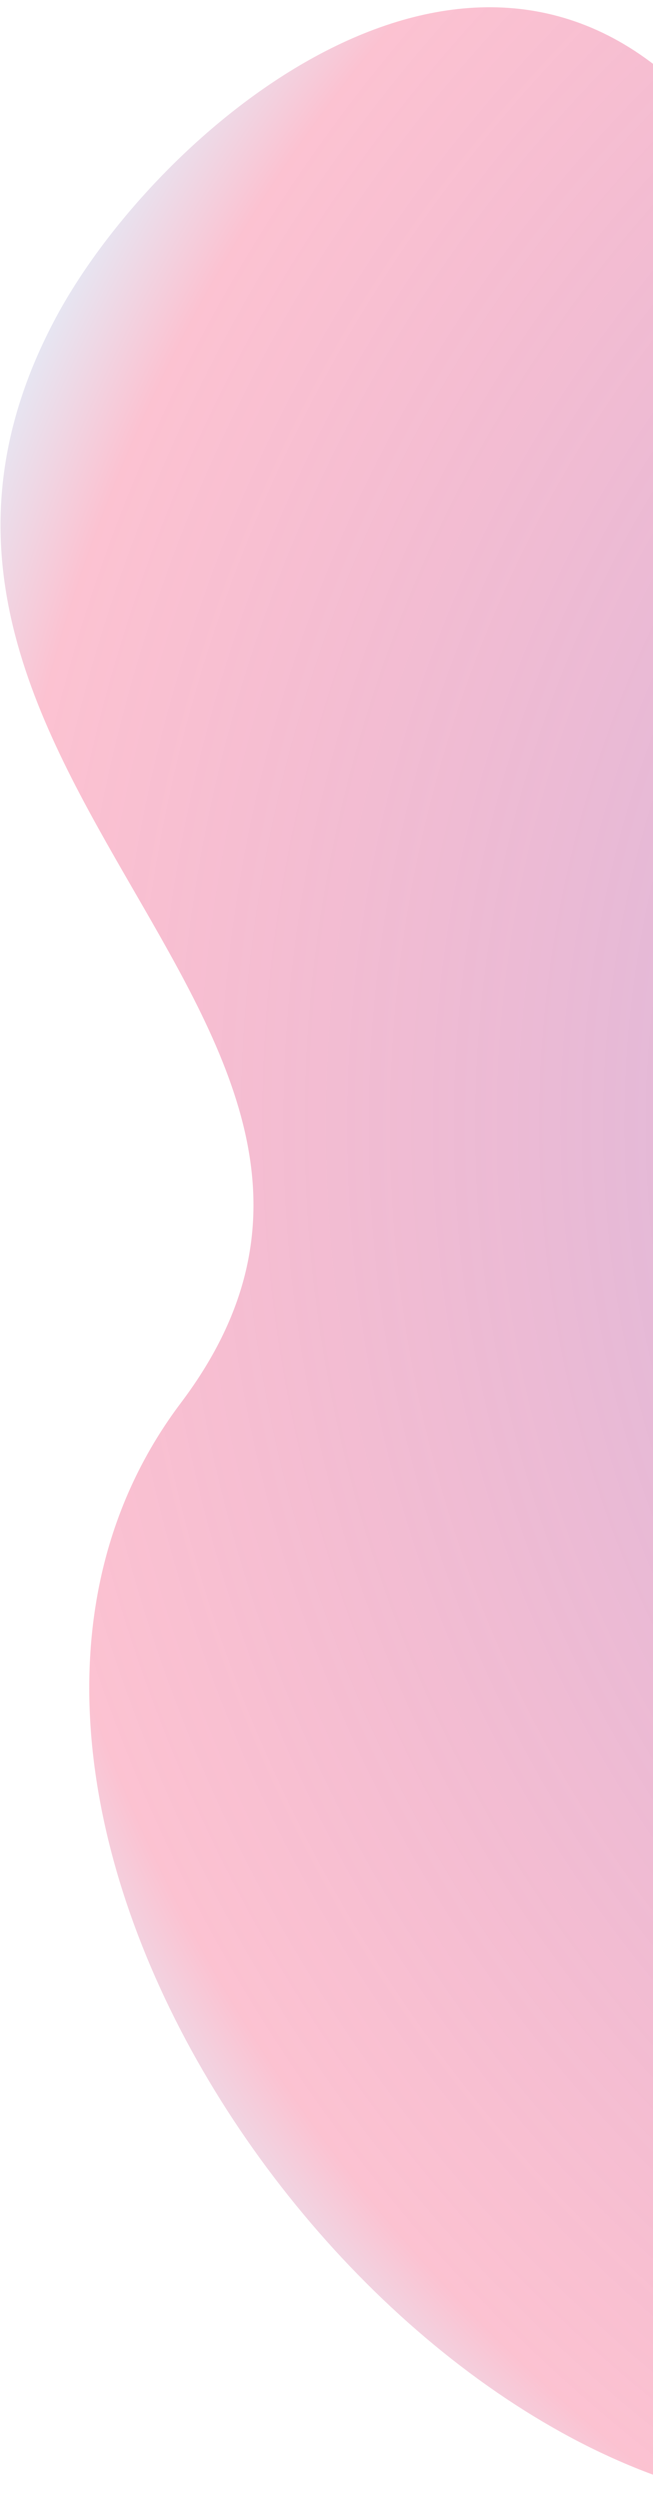 <svg width="79" height="302" viewBox="0 0 79 302" fill="none" xmlns="http://www.w3.org/2000/svg">
<path d="M214.942 133.055L88.924 301.766C38.837 291.83 -12.267 214.712 21.886 169.465C56.039 124.219 -22.51 93.177 6.72 38.442C18.176 16.974 53 -13.5 80 8.5L214.942 133.055Z" fill="url(#paint0_angular)" fill-opacity="0.5"/>
<defs>
<radialGradient id="paint0_angular" cx="0" cy="0" r="1" gradientUnits="userSpaceOnUse" gradientTransform="translate(207.27 143.327) rotate(155.44) scale(233.508 240.62)">
<stop stop-color="#26D07C"/>
<stop offset="0.179" stop-color="#817EE1"/>
<stop offset="0.889" stop-color="#F20C49" stop-opacity="0.5"/>
<stop offset="0.969" stop-color="#88BDEB" stop-opacity="0.5"/>
</radialGradient>
</defs>
</svg>
